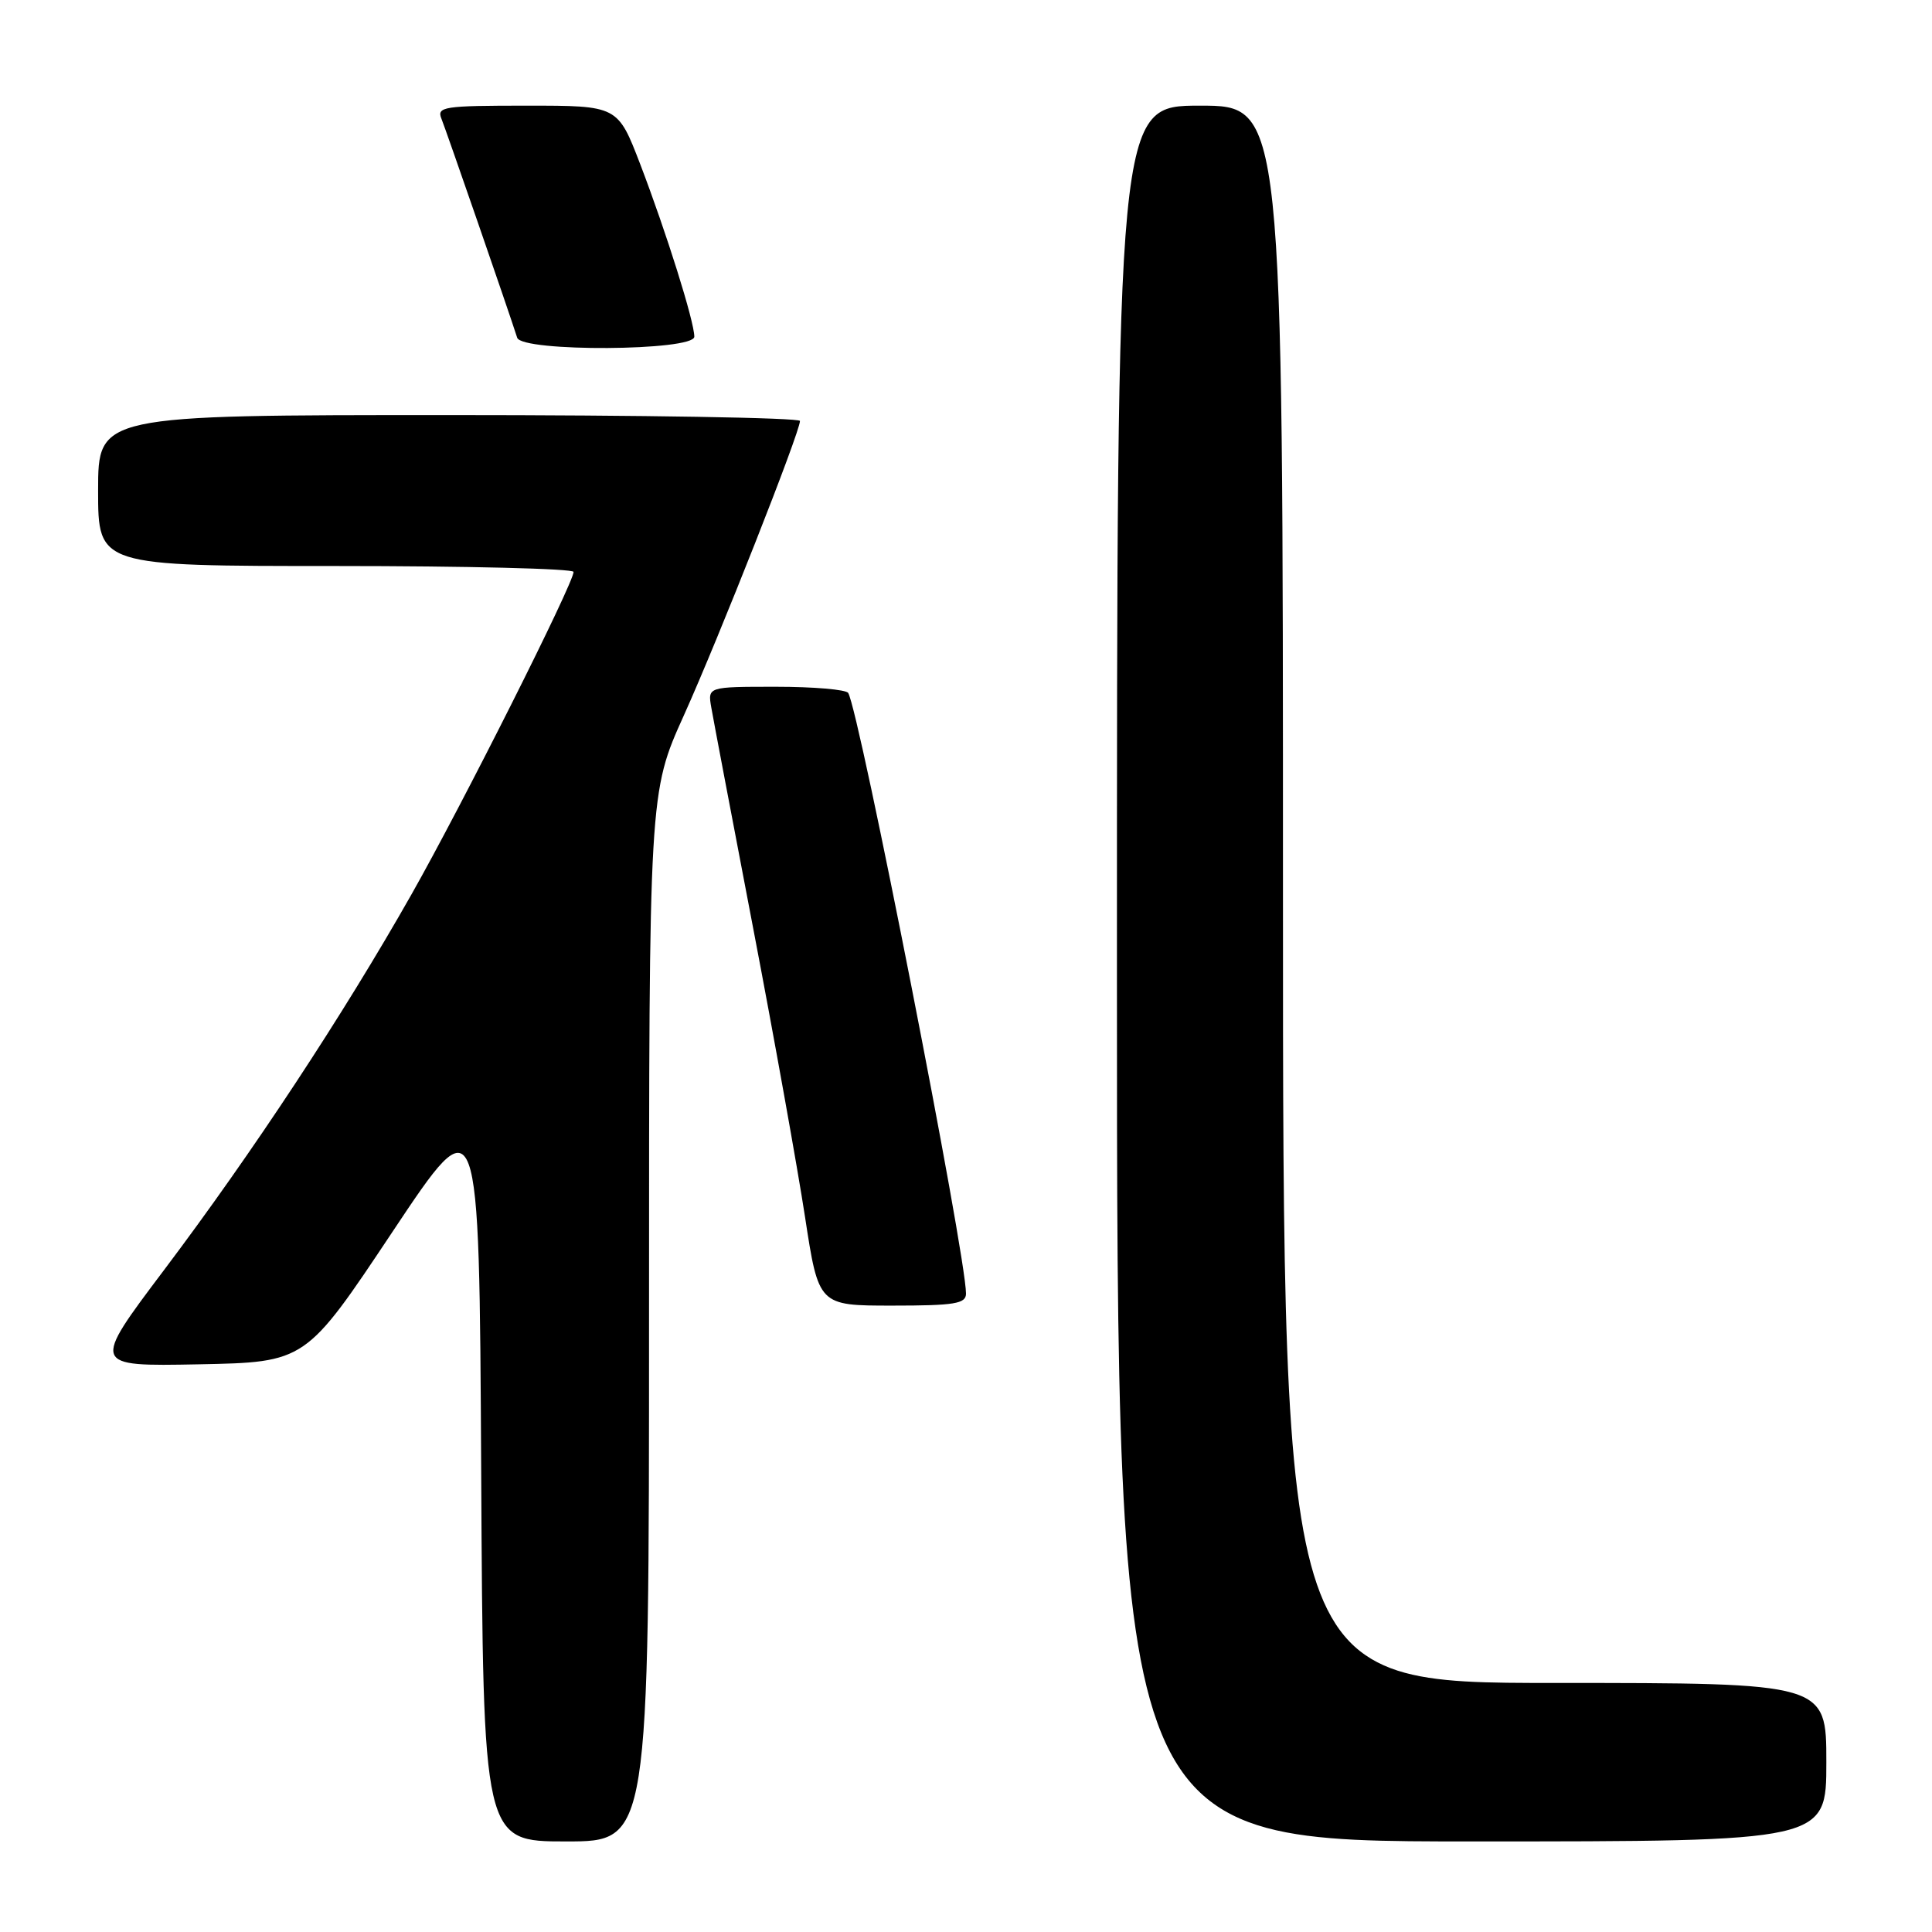 <?xml version="1.0" encoding="UTF-8" standalone="no"?>
<!DOCTYPE svg PUBLIC "-//W3C//DTD SVG 1.1//EN" "http://www.w3.org/Graphics/SVG/1.1/DTD/svg11.dtd" >
<svg xmlns="http://www.w3.org/2000/svg" xmlns:xlink="http://www.w3.org/1999/xlink" version="1.1" viewBox="0 0 256 256">
 <g >
 <path fill="currentColor"
d=" M 86.00 174.51 C 86.00 105.01 86.00 105.01 90.63 94.76 C 95.25 84.51 106.00 57.26 106.00 55.78 C 106.00 55.35 85.08 55.00 59.50 55.00 C 13.00 55.00 13.00 55.00 13.00 65.00 C 13.00 75.00 13.00 75.00 44.50 75.00 C 61.83 75.00 76.00 75.35 76.00 75.78 C 76.00 77.29 61.23 106.68 54.53 118.50 C 45.46 134.51 33.48 152.70 21.74 168.28 C 12.12 181.05 12.12 181.05 26.31 180.78 C 40.50 180.50 40.50 180.50 52.00 163.23 C 63.50 145.96 63.50 145.96 63.76 194.98 C 64.02 244.00 64.02 244.00 75.01 244.00 C 86.00 244.00 86.00 244.00 86.00 174.51 Z  M 242.00 233.50 C 242.00 223.00 242.00 223.00 206.00 223.00 C 170.00 223.00 170.00 223.00 170.00 118.50 C 170.00 14.00 170.00 14.00 159.00 14.00 C 148.00 14.00 148.00 14.00 148.00 129.00 C 148.00 244.00 148.00 244.00 195.00 244.00 C 242.00 244.00 242.00 244.00 242.00 233.50 Z  M 128.00 171.41 C 128.00 166.28 113.86 94.20 112.39 91.82 C 112.11 91.37 107.81 91.00 102.83 91.00 C 93.77 91.00 93.77 91.00 94.25 93.75 C 94.51 95.26 97.01 108.42 99.80 123.00 C 102.59 137.57 105.68 154.79 106.67 161.25 C 108.47 173.00 108.47 173.00 118.23 173.00 C 126.49 173.00 128.00 172.75 128.00 171.41 Z  M 92.00 44.61 C 92.00 42.60 88.29 30.79 84.83 21.75 C 81.85 14.00 81.85 14.00 69.82 14.00 C 58.75 14.00 57.84 14.14 58.50 15.75 C 59.10 17.23 67.29 40.89 68.53 44.75 C 69.15 46.66 92.00 46.52 92.00 44.61 Z "/>
</g>
</svg>